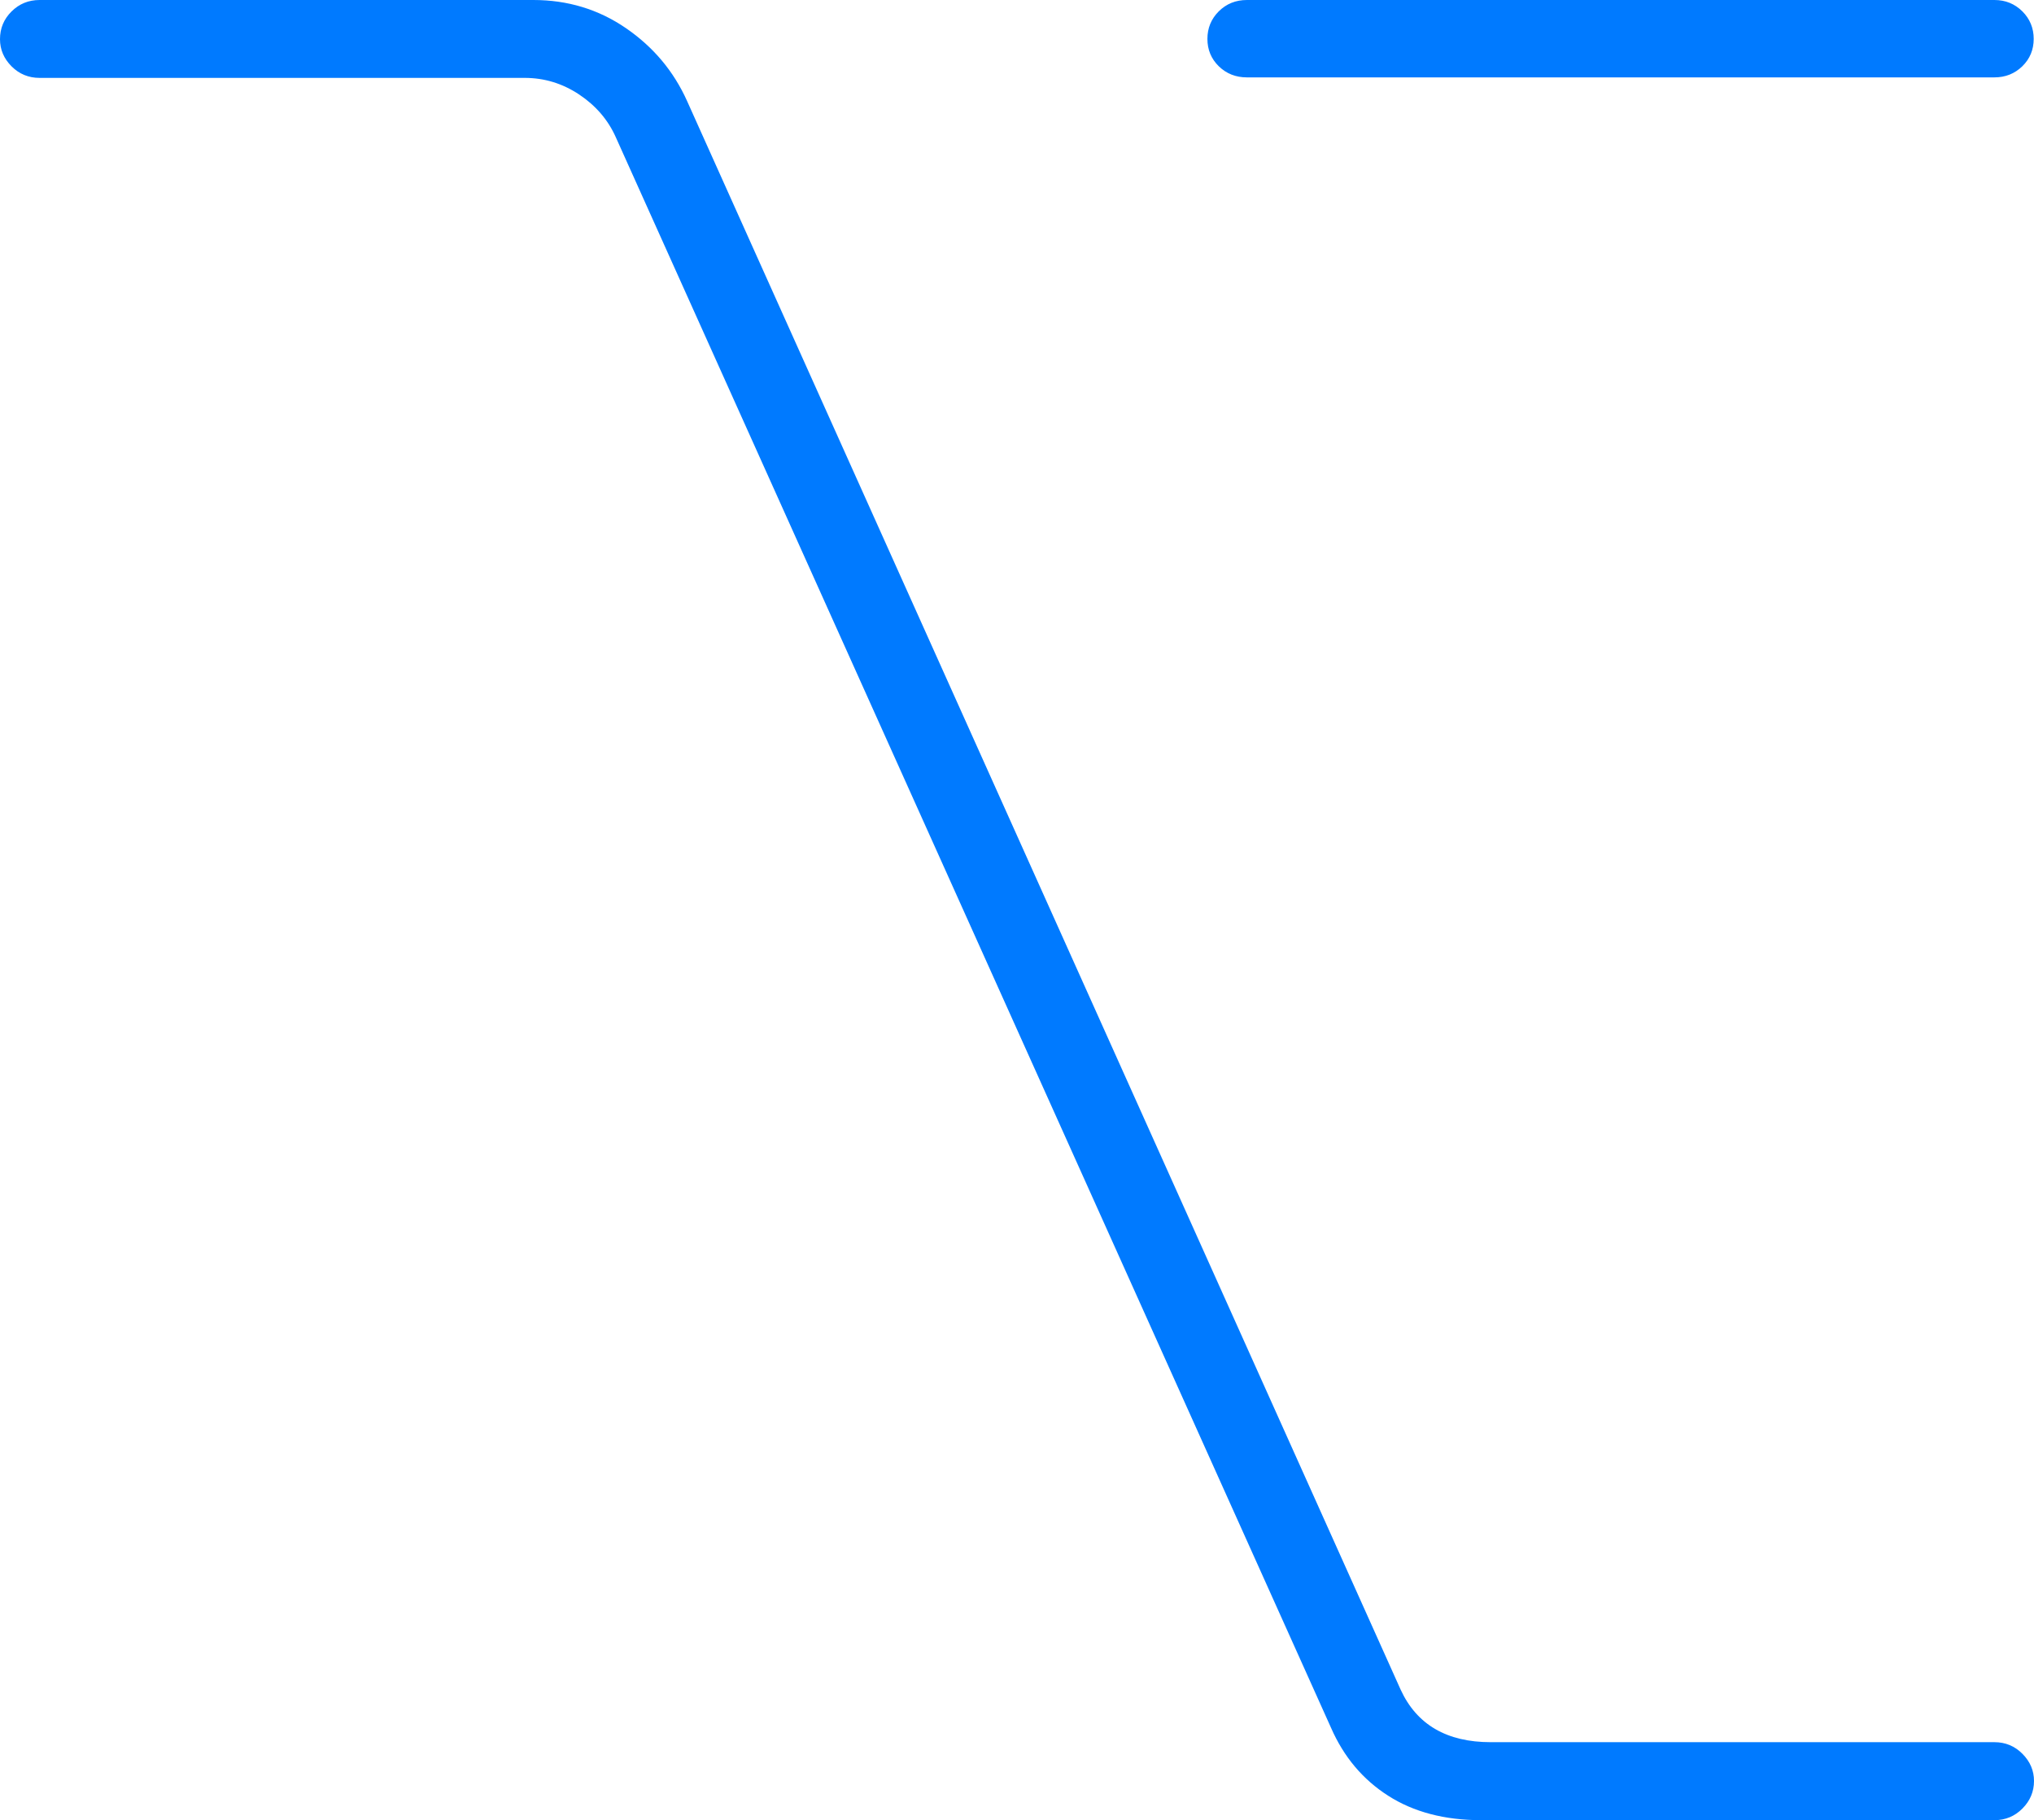 <?xml version="1.0" encoding="UTF-8"?>
<!--Generator: Apple Native CoreSVG 175-->
<!DOCTYPE svg
PUBLIC "-//W3C//DTD SVG 1.1//EN"
       "http://www.w3.org/Graphics/SVG/1.1/DTD/svg11.dtd">
<svg version="1.1" xmlns="http://www.w3.org/2000/svg" xmlns:xlink="http://www.w3.org/1999/xlink" width="20.082" height="17.971">
 <g>
  <rect height="17.971" opacity="0" width="20.082" x="0" y="0"/>
  <path d="M5.266 0L0.391 0Q0.228 0 0.114 0.113Q0 0.226 0 0.387Q0 0.54 0.114 0.655Q0.228 0.769 0.391 0.769L5.18 0.769Q5.471 0.769 5.718 0.933Q5.965 1.098 6.079 1.353L13.141 17.058Q13.33 17.49 13.706 17.73Q14.083 17.971 14.623 17.971L19.691 17.971Q19.854 17.971 19.968 17.856Q20.082 17.741 20.082 17.584Q20.082 17.431 19.968 17.316Q19.854 17.201 19.691 17.201L14.718 17.201Q14.068 17.201 13.829 16.683L6.783 0.996Q6.585 0.556 6.18 0.278Q5.775 0 5.266 0ZM19.691 0L12.311 0Q12.146 0 12.033 0.112Q11.921 0.224 11.921 0.384Q11.921 0.544 12.033 0.654Q12.146 0.764 12.311 0.764L19.691 0.764Q19.854 0.764 19.967 0.654Q20.079 0.544 20.079 0.384Q20.079 0.224 19.967 0.112Q19.854 0 19.691 0Z" fill="#007aff"/>
 </g>
</svg>
